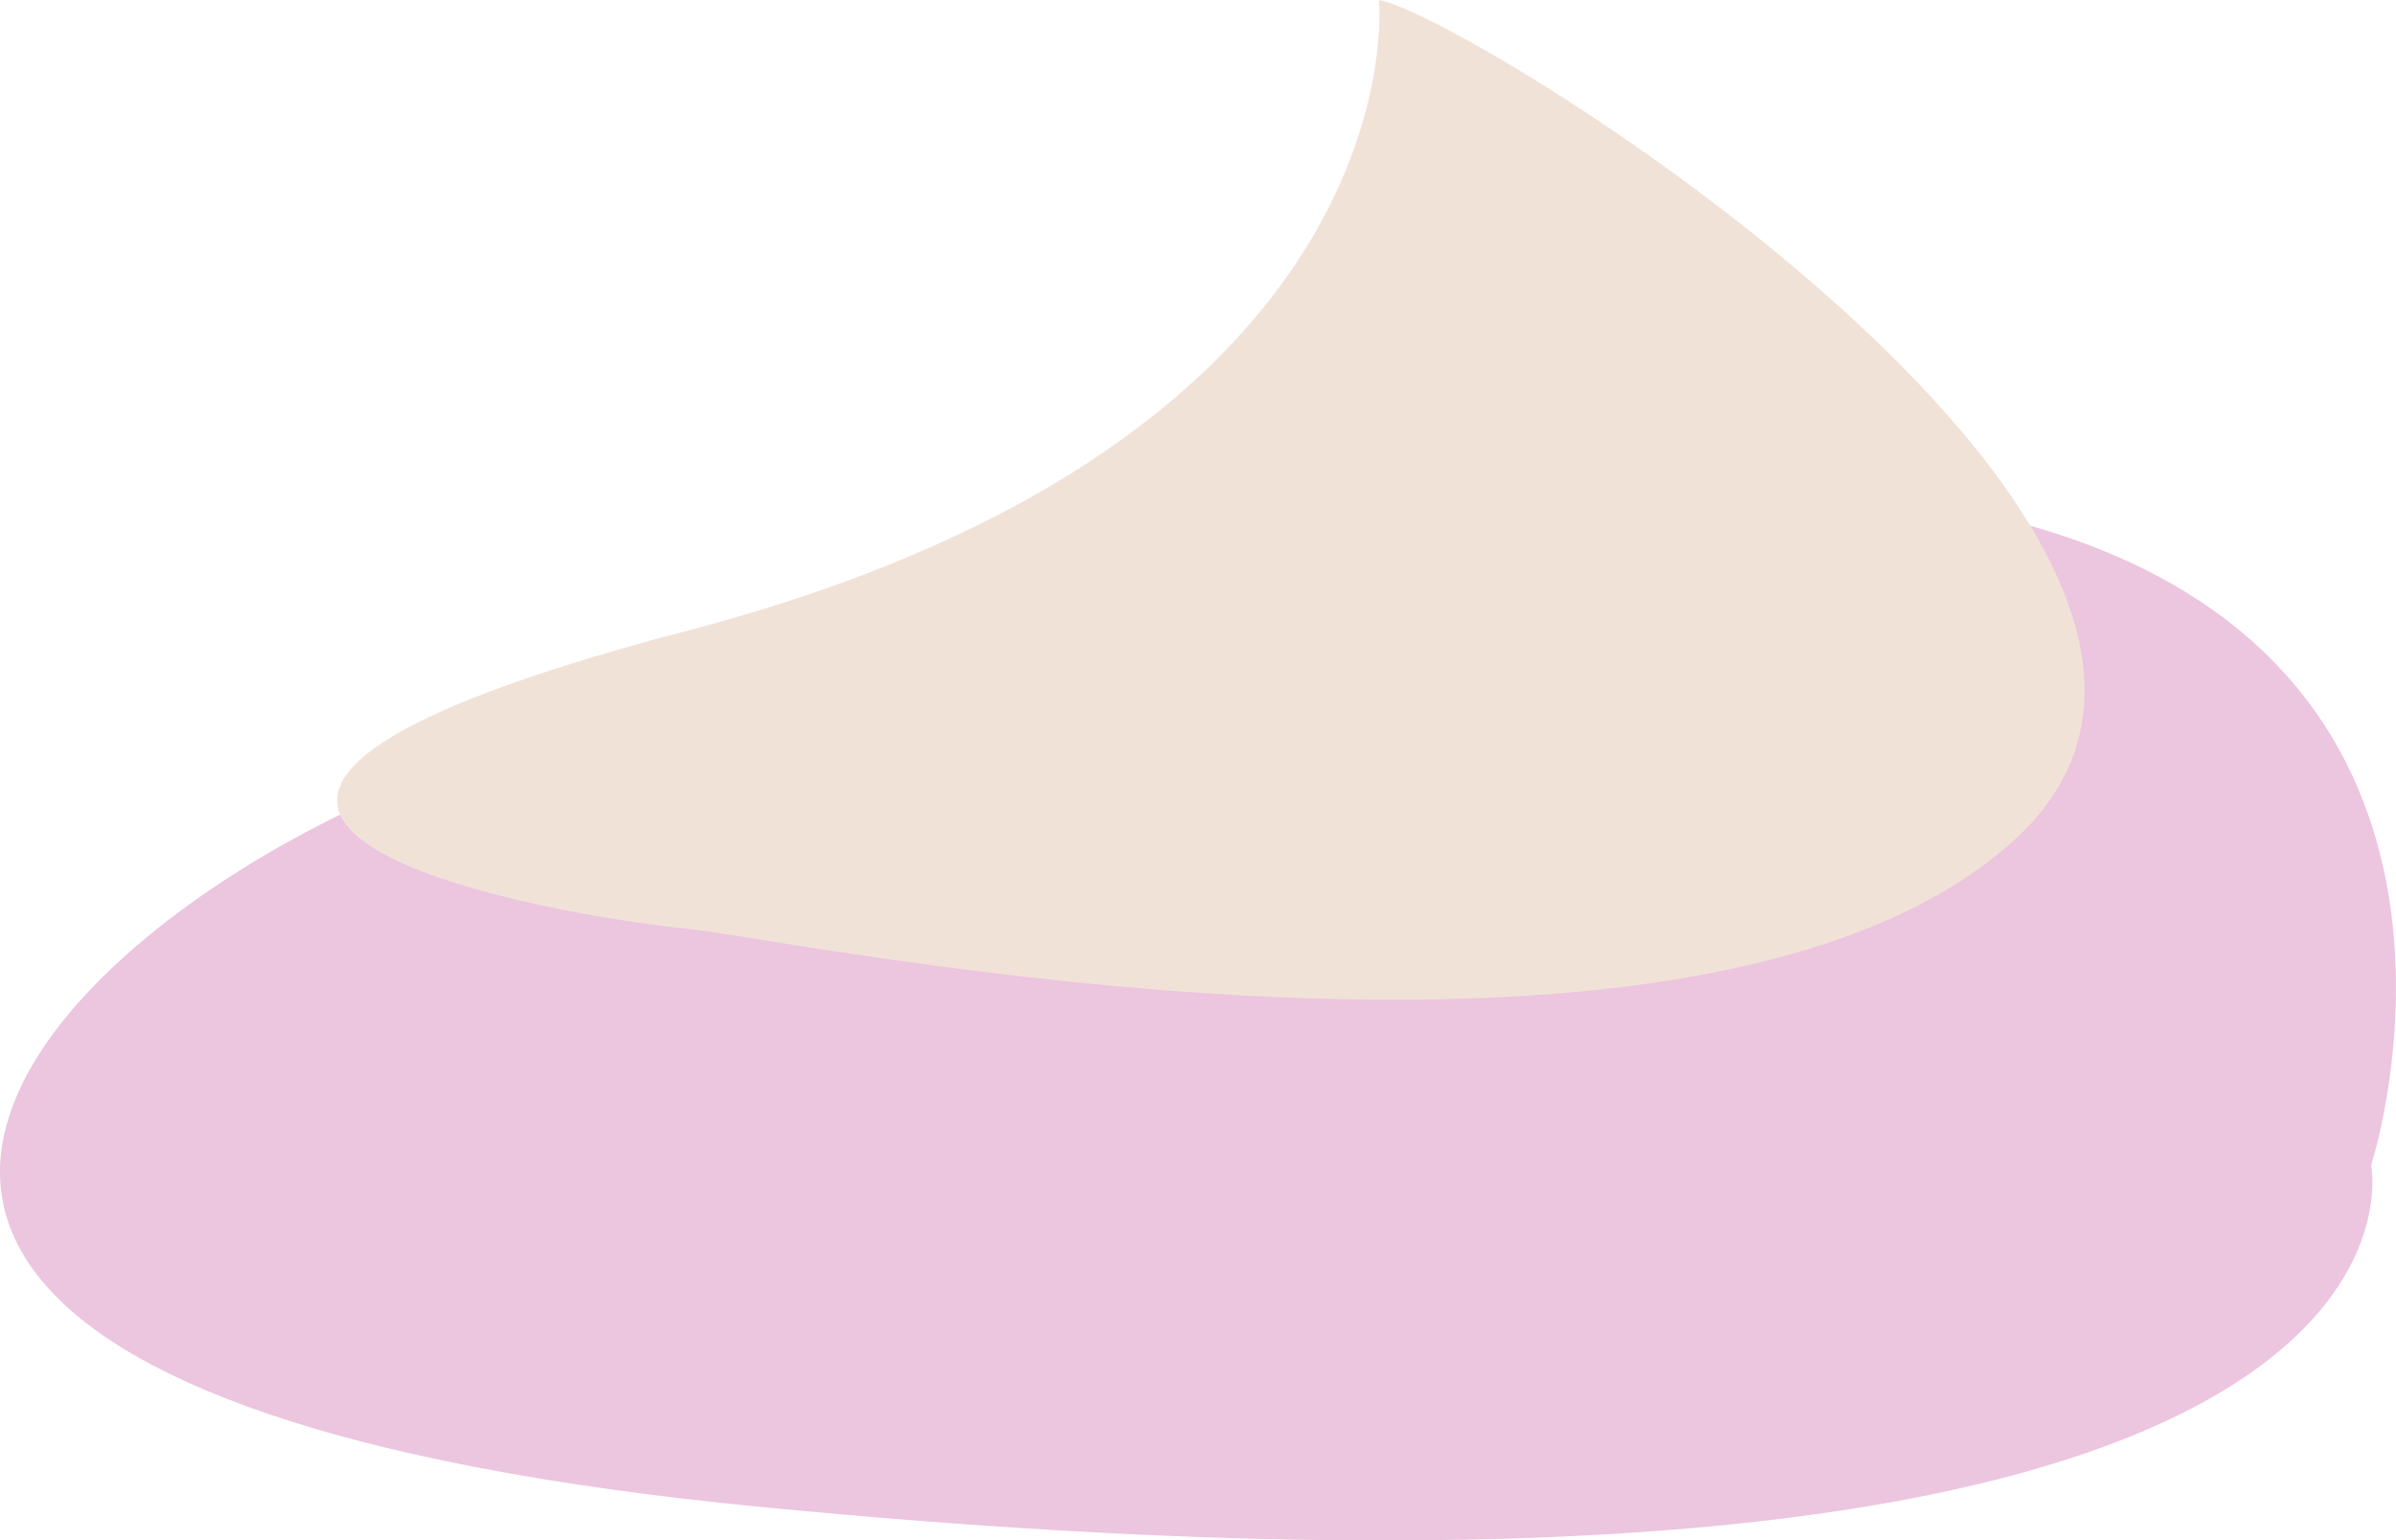<?xml version="1.0" encoding="utf-8"?>
<!-- Generator: Adobe Illustrator 16.0.0, SVG Export Plug-In . SVG Version: 6.00 Build 0)  -->
<!DOCTYPE svg PUBLIC "-//W3C//DTD SVG 1.1//EN" "http://www.w3.org/Graphics/SVG/1.1/DTD/svg11.dtd">
<svg version="1.1" id="Capa_1" xmlns="http://www.w3.org/2000/svg" xmlns:xlink="http://www.w3.org/1999/xlink" x="0px" y="0px"
	 width="130.221px" height="83.73px" viewBox="0 0 130.221 83.73" enable-background="new 0 0 130.221 83.73" xml:space="preserve">
<g id="Topping">
	<path fill="#ECC5DF" d="M44.107,44.289c-2.744-20.479-96.038,28.573-2.744,37.621c93.293,9.049,87.503-18.572,87.503-18.572
		s10.183-31.18-25.303-36.168C68.079,22.181,46.161,59.62,44.107,44.289z"/>
	<path fill="#F1E2D8" d="M74.945,0c0,0,2.382,23.812-37.622,34.289c-40.003,10.477-5.238,15.715,0,16.191
		c5.239,0.478,54.646,10.953,72.088-4.763C126.854,30.002,80.185,0.951,74.945,0z"/>
</g>
</svg>
